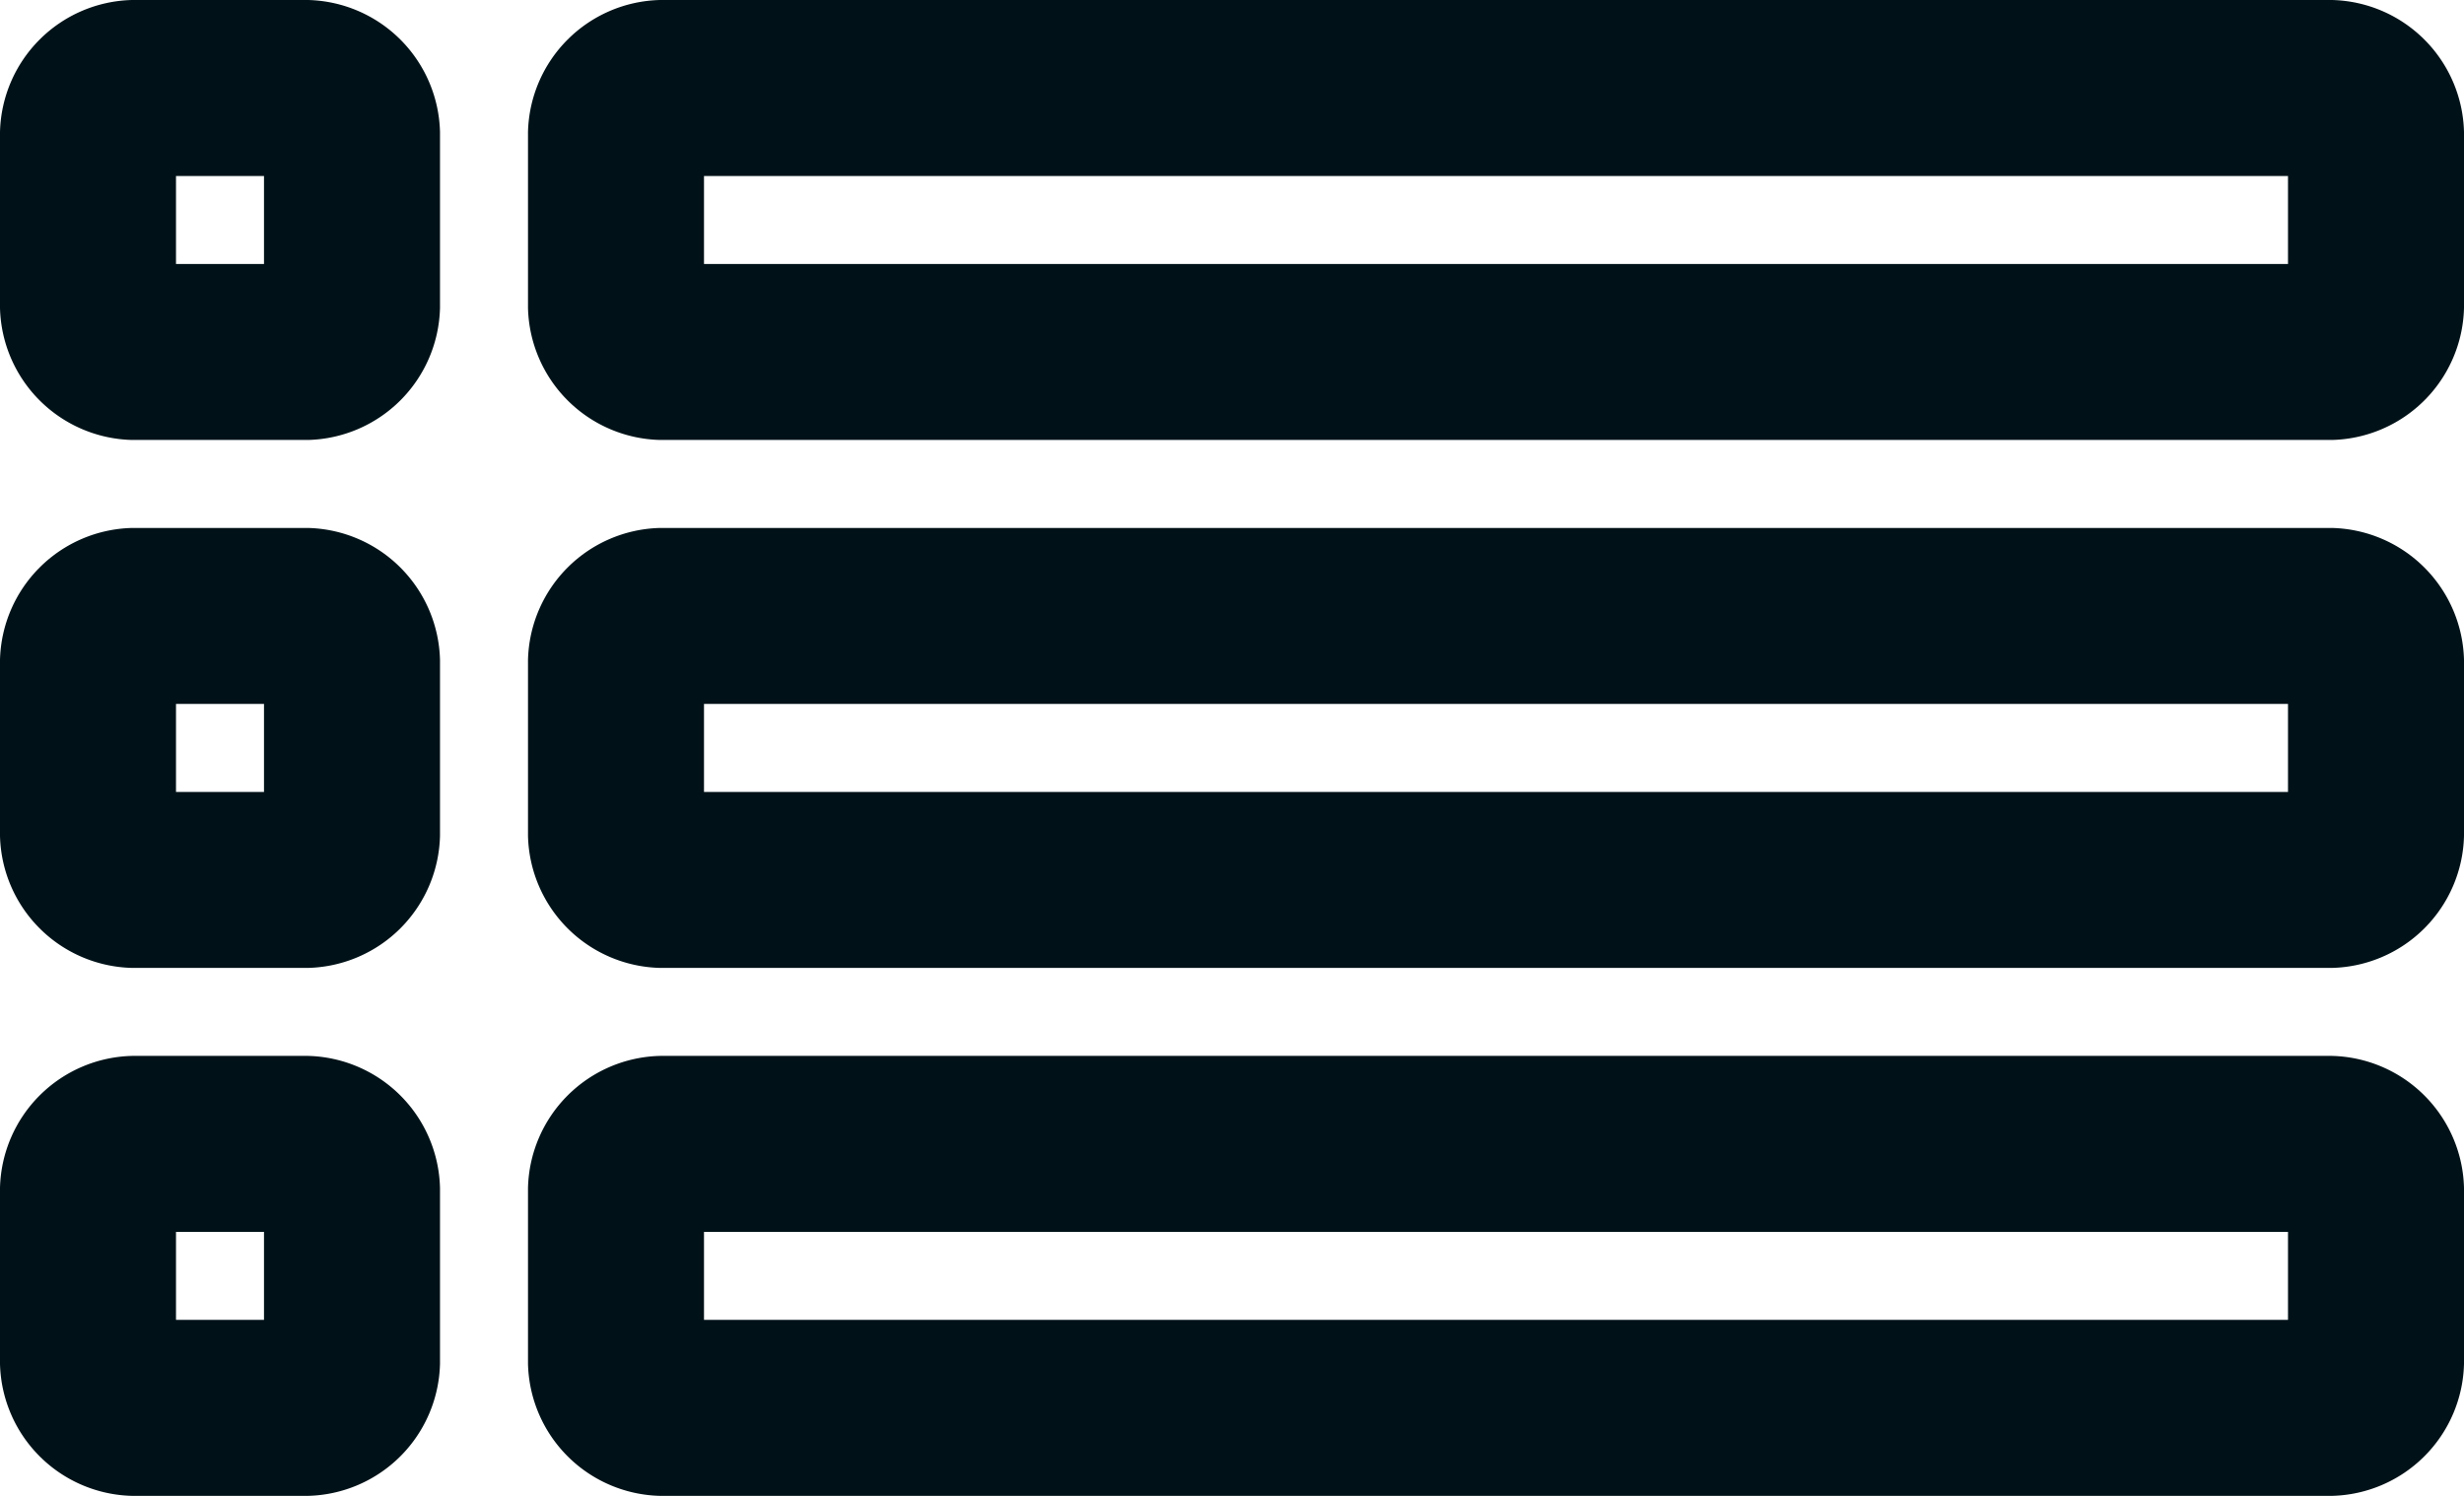 <svg id="Сгруппировать_551" data-name="Сгруппировать 551" xmlns="http://www.w3.org/2000/svg" width="28" height="17"
     viewBox="0 0 28 17">
    <g id="Сгруппировать_545">
        <path id="Контур_6373"
              d="M26.5,5H7.5A1.538,1.538,0,0,1,6,3.5v-2A1.538,1.538,0,0,1,7.5,0h19A1.538,1.538,0,0,1,28,1.5v2A1.538,1.538,0,0,1,26.5,5ZM8,3H26V2H8Z"
              fill="#001218"/>
    </g>
    <g id="Сгруппировать_546">
        <path id="Контур_6374"
              d="M26.5,11H7.5A1.538,1.538,0,0,1,6,9.5v-2A1.538,1.538,0,0,1,7.5,6h19A1.538,1.538,0,0,1,28,7.5v2A1.538,1.538,0,0,1,26.5,11ZM8,9H26V8H8Z"
              fill="#001218"/>
    </g>
    <g id="Сгруппировать_547">
        <path id="Контур_6375"
              d="M26.5,17H7.5A1.538,1.538,0,0,1,6,15.5v-2A1.538,1.538,0,0,1,7.5,12h19A1.538,1.538,0,0,1,28,13.5v2A1.538,1.538,0,0,1,26.5,17ZM8,15H26V14H8Z"
              fill="#001218"/>
    </g>
    <g id="Сгруппировать_548">
        <path id="Контур_6376"
              d="M3.5,5h-2A1.538,1.538,0,0,1,0,3.5v-2A1.538,1.538,0,0,1,1.5,0h2A1.538,1.538,0,0,1,5,1.5v2A1.538,1.538,0,0,1,3.5,5ZM2,3H3V2H2Z"
              fill="#001218"/>
    </g>
    <g id="Сгруппировать_549">
        <path id="Контур_6377"
              d="M3.5,11h-2A1.538,1.538,0,0,1,0,9.5v-2A1.538,1.538,0,0,1,1.5,6h2A1.538,1.538,0,0,1,5,7.5v2A1.538,1.538,0,0,1,3.5,11ZM2,9H3V8H2Z"
              fill="#001218"/>
    </g>
    <g id="Сгруппировать_550">
        <path id="Контур_6378"
              d="M3.5,17h-2A1.538,1.538,0,0,1,0,15.5v-2A1.538,1.538,0,0,1,1.5,12h2A1.538,1.538,0,0,1,5,13.5v2A1.538,1.538,0,0,1,3.5,17ZM2,15H3V14H2Z"
              fill="#001218"/>
    </g>
</svg>
